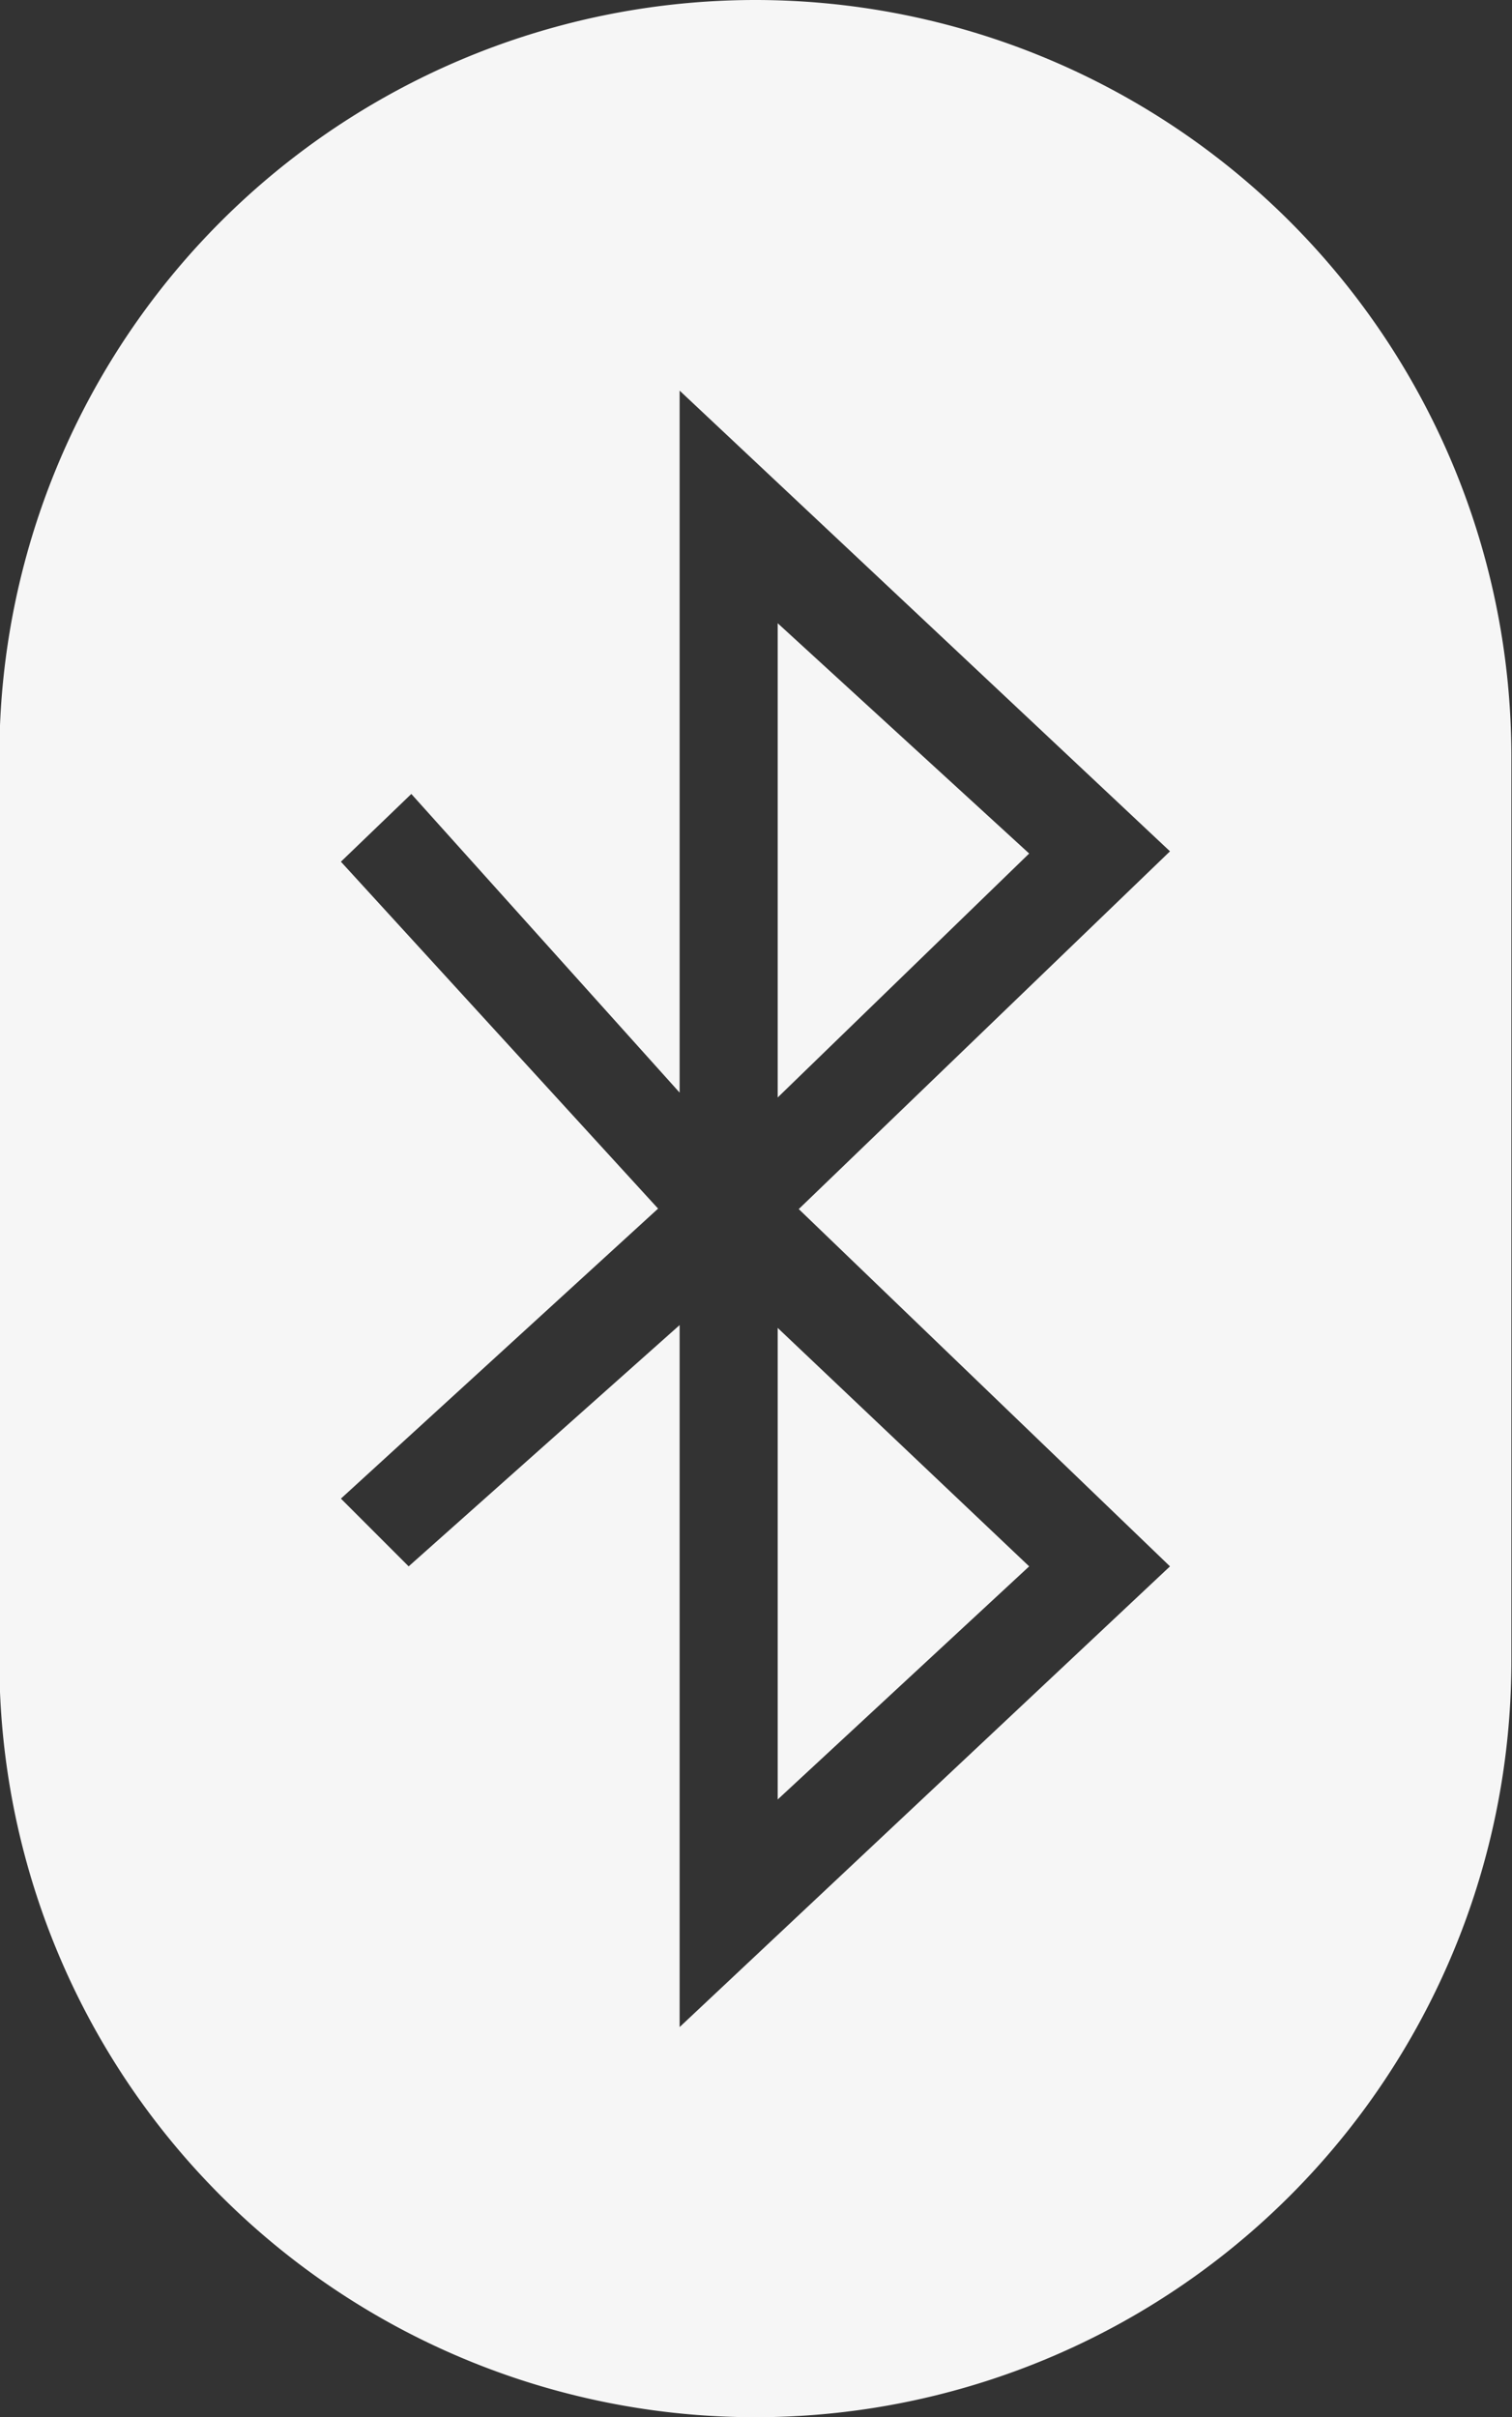 <svg id="bluetooth_icon" xmlns="http://www.w3.org/2000/svg" width="9.62" height="15.378" viewBox="0 0 9.62 15.378">
  <rect x="0" y="0" width="9.62" height="15.378" fill="#333333" stroke="none"/>
  <g id="Group_22" data-name="Group 22">
    <path id="Path_21" data-name="Path 21" d="M204.52,251.333l1.6-1.483-1.6-1.517Z" transform="translate(-199.572 -239.885)" fill="#f6f6f6"/>
    <path id="Path_22" data-name="Path 22" d="M204.52,242.421v3.017l1.6-1.552Z" transform="translate(-199.572 -238.456)" fill="#f6f6f6"/>
    <path id="Path_23" data-name="Path 23" d="M202.8,237.191a4.811,4.811,0,0,0-4.81,4.81v5.758a4.81,4.81,0,0,0,9.62,0V242A4.812,4.812,0,0,0,202.8,237.191Zm2.638,9.965-3.12,2.931v-4.466l-1.724,1.535-.431-.431,2.018-1.845-2.018-2.207.448-.431,1.707,1.9v-4.466l3.12,2.931-2.362,2.276Z" transform="translate(-197.994 -237.191)" fill="#f6f6f6"/>
  </g>
</svg>
